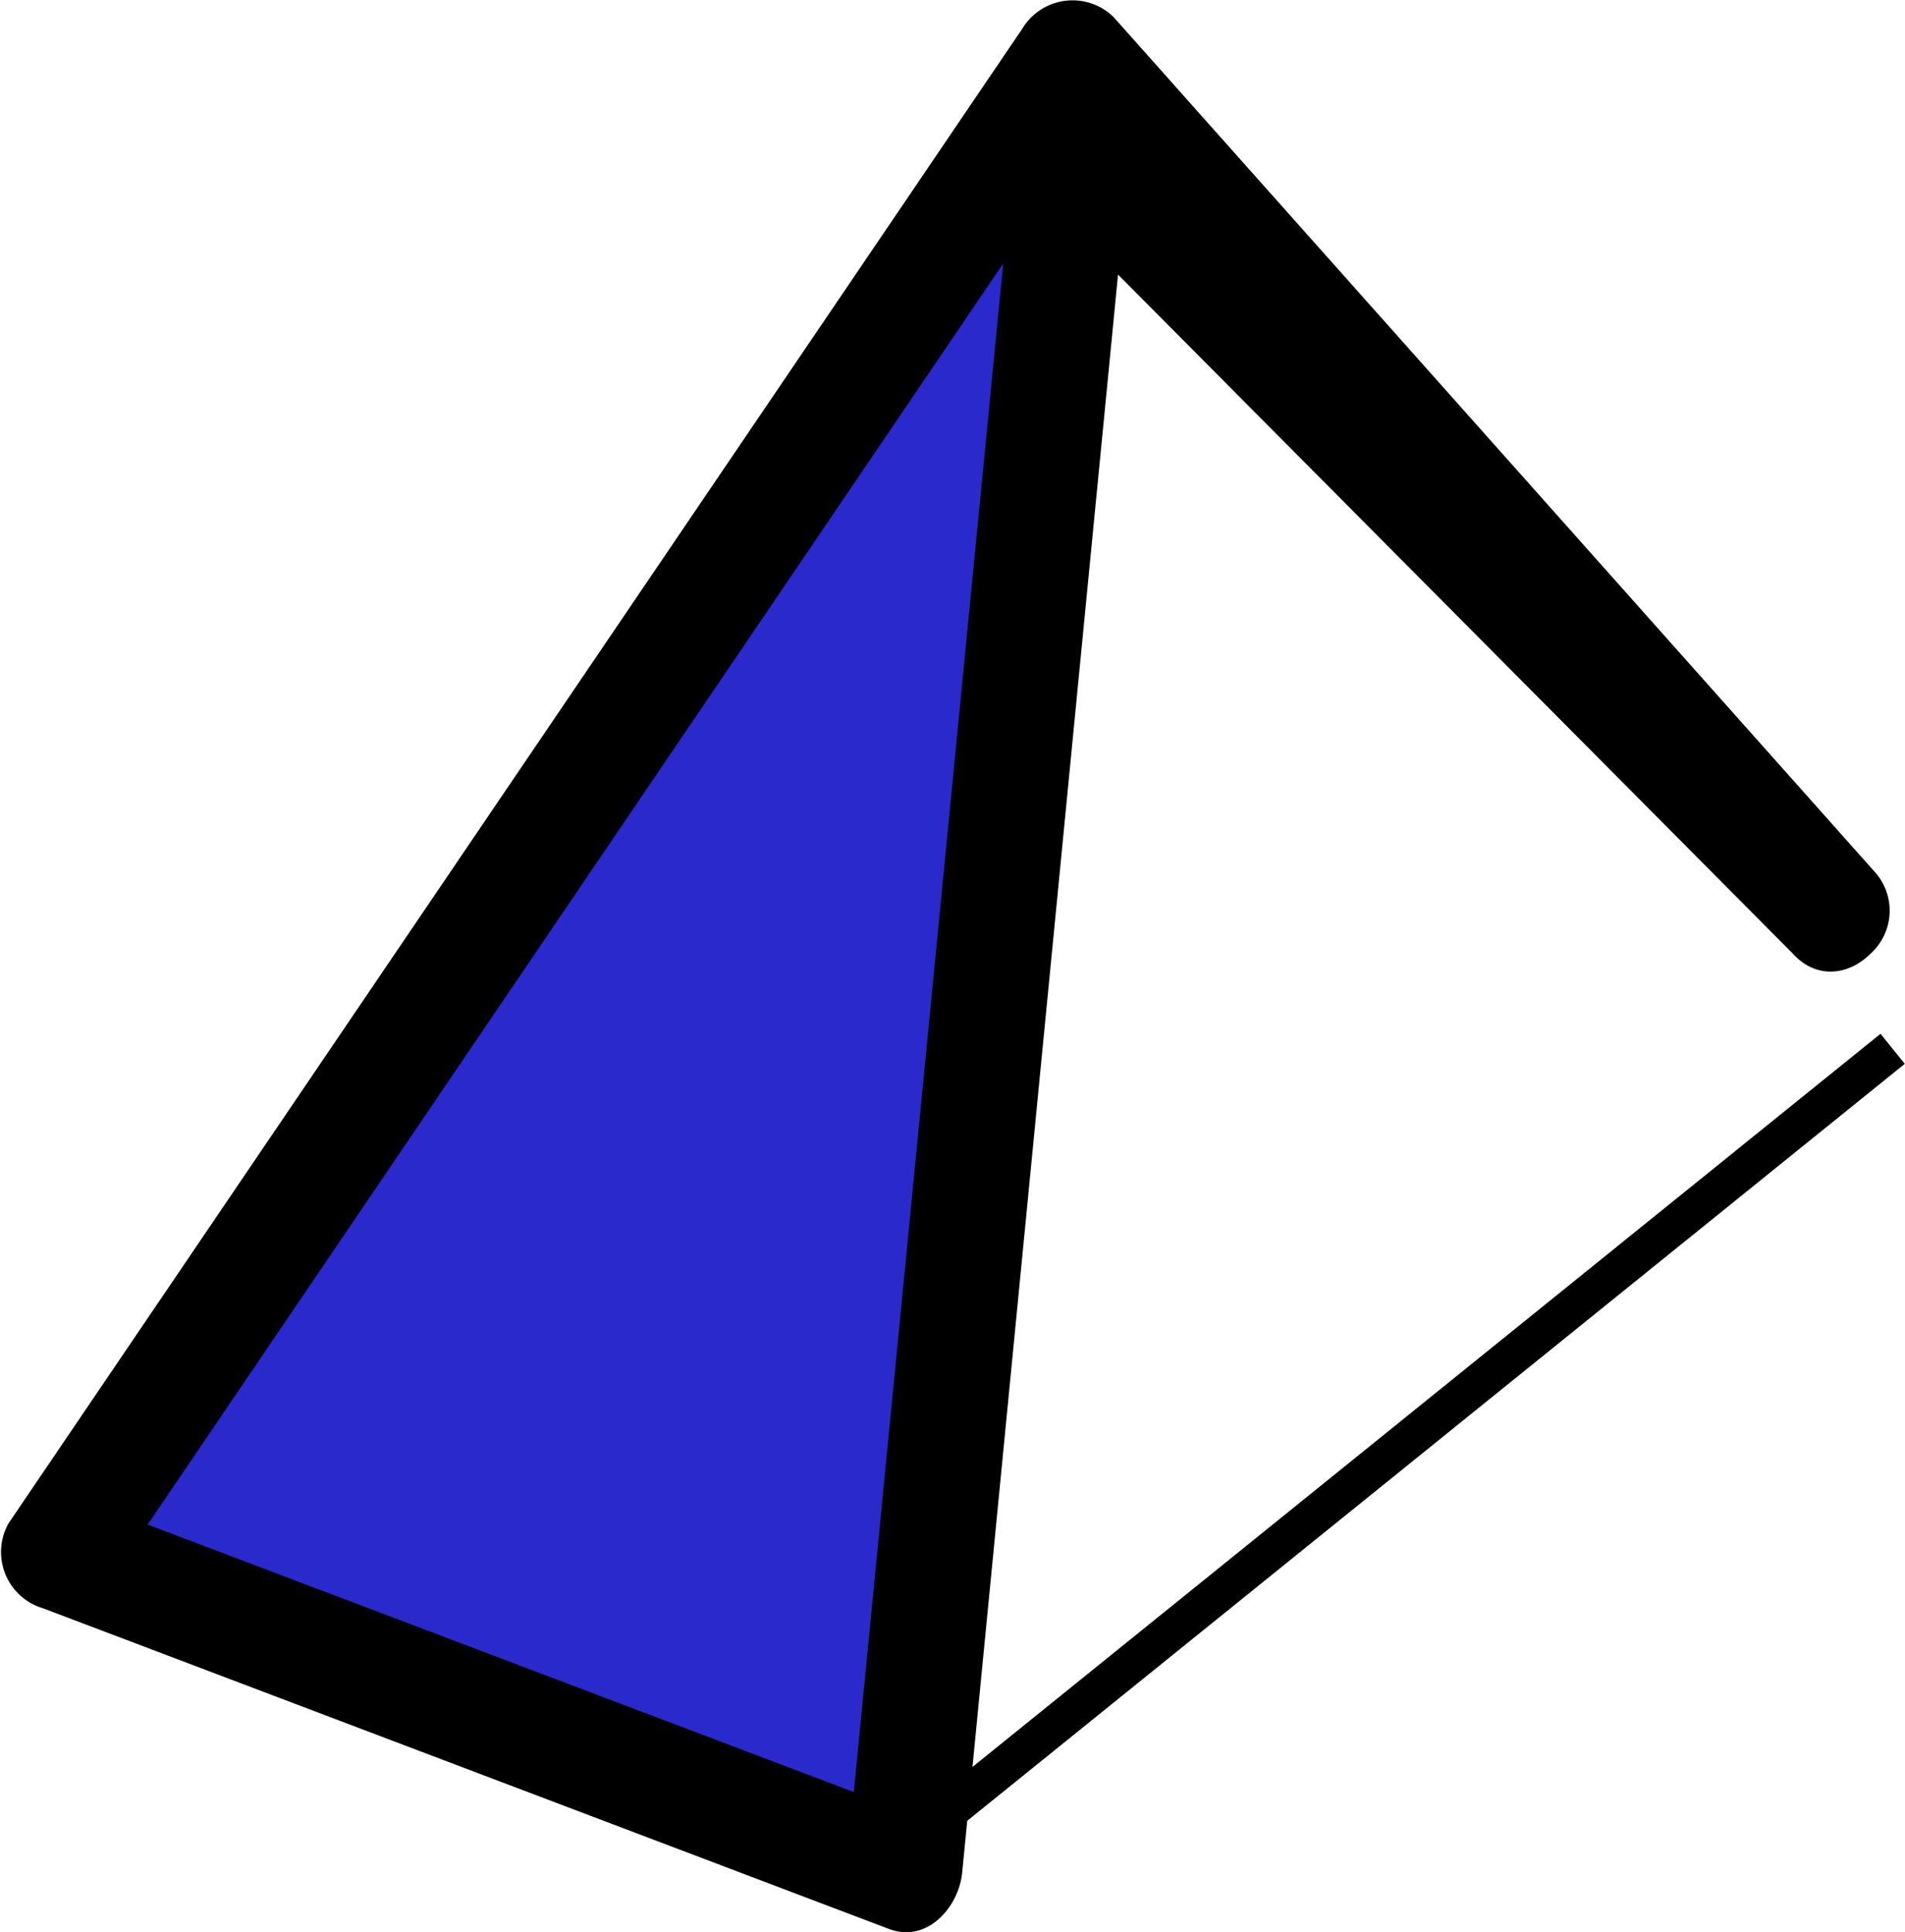 <svg id="Layer_2" data-name="Layer 2" xmlns="http://www.w3.org/2000/svg" viewBox="0 0 49.34 50.03"><defs><style>.cls-1{fill:#fff;stroke:#000;stroke-miterlimit:10}</style></defs><path fill="#2929cc" d="M47.48 23.62L27.79 3.81 23.41 48.5 1.52 40.21 27.79 1.5l19.69 22.12z"/><path d="M48.52 22.06L28.82 2.24a1.52 1.52 0 00-2.56 1.06L21.89 48l1.9-1.45L1.9 38.26l.9 2.2 26.26-38.7-2.36.3 19.7 22.12c1.29 1.44 3.4-.68 2.12-2.12L28.82-.06a1.52 1.52 0 00-2.36.3L.2 38.95a1.52 1.52 0 00.9 2.2l21.9 8.3c1 .38 1.81-.57 1.9-1.45l4.36-44.7-2.56 1.06 19.7 19.82a1.5 1.5 0 002.12-2.12z" transform="translate(.02 .5)"/><path fill="#2929cc" stroke="#000" stroke-miterlimit="10" d="M23.13 48.06l25.89-20.9"/></svg>